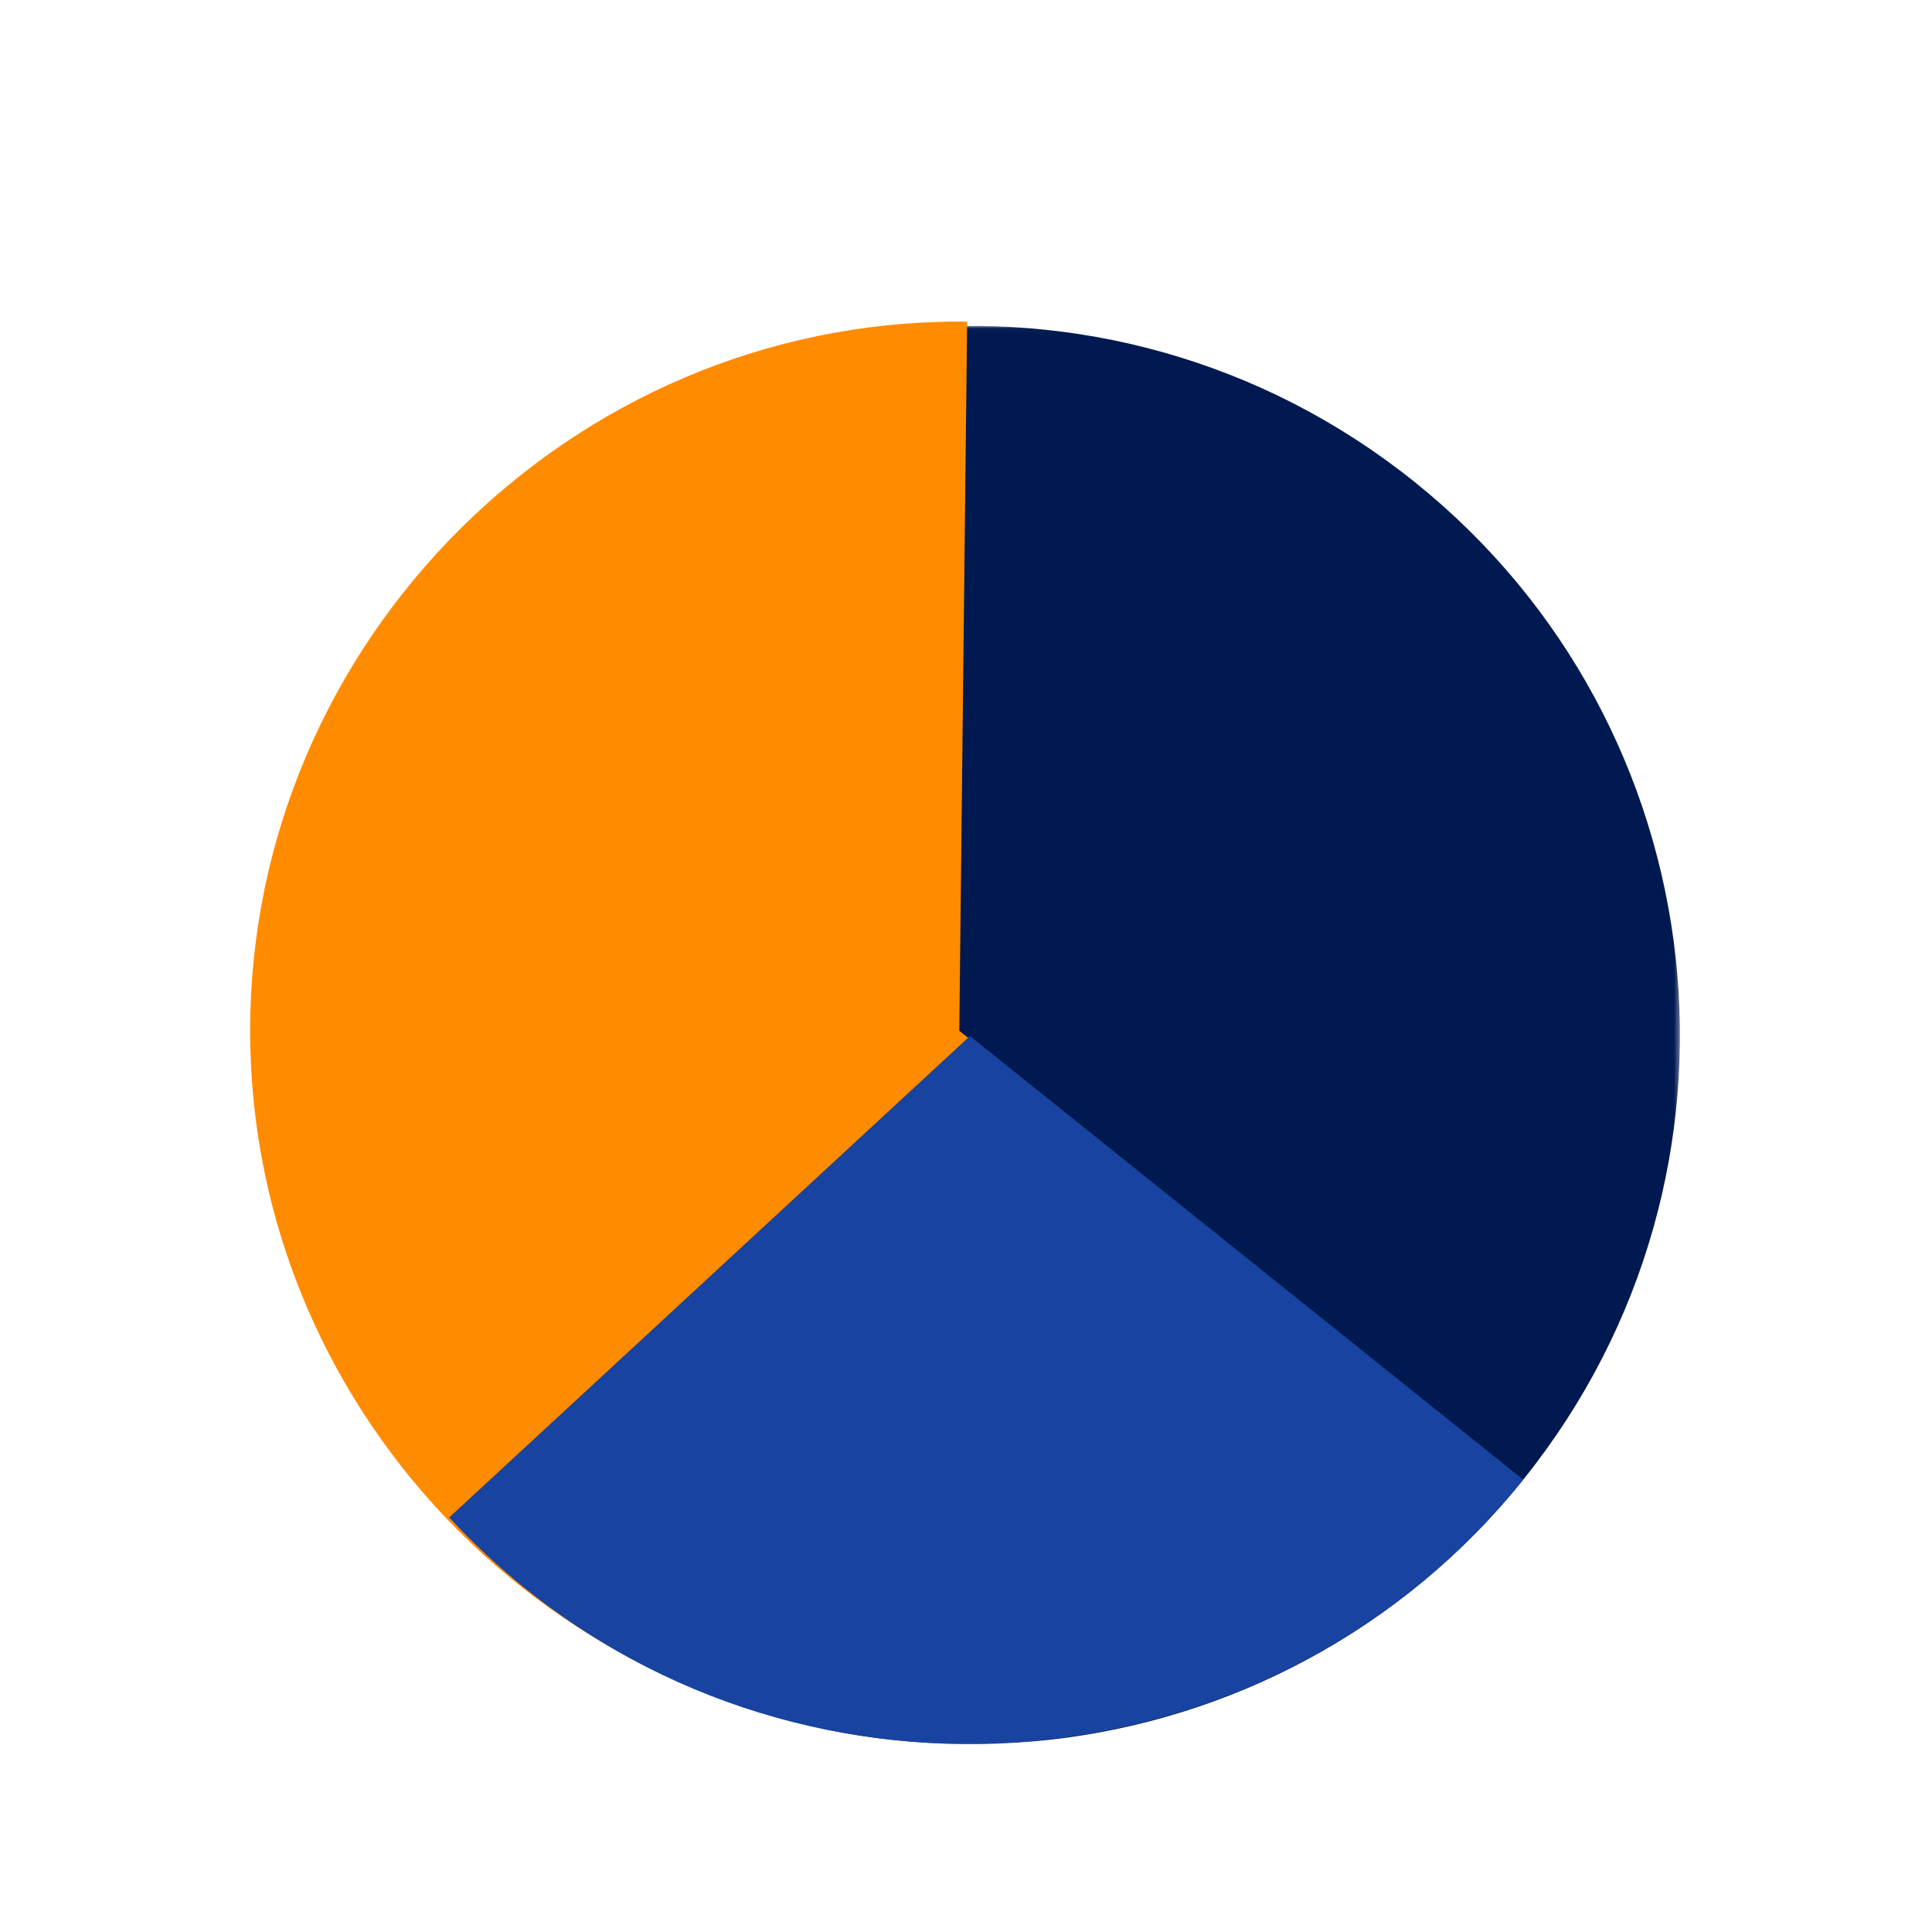 <?xml version="1.0" encoding="UTF-8"?>
<svg width="363px" height="363px" viewBox="0 0 363 363" version="1.1" xmlns="http://www.w3.org/2000/svg" xmlns:xlink="http://www.w3.org/1999/xlink">
    <title>Group 8</title>
    <defs>
        <filter x="-23.6%" y="-23.6%" width="147.2%" height="147.2%" filterUnits="objectBoundingBox" id="filter-1">
            <feOffset dx="0" dy="13" in="SourceAlpha" result="shadowOffsetOuter1"></feOffset>
            <feGaussianBlur stdDeviation="10" in="shadowOffsetOuter1" result="shadowBlurOuter1"></feGaussianBlur>
            <feColorMatrix values="0 0 0 0 0.839   0 0 0 0 0.835   0 0 0 0 0.835  0 0 0 0.44 0" type="matrix" in="shadowBlurOuter1" result="shadowMatrixOuter1"></feColorMatrix>
            <feMerge>
                <feMergeNode in="shadowMatrixOuter1"></feMergeNode>
                <feMergeNode in="SourceGraphic"></feMergeNode>
            </feMerge>
        </filter>
        <polygon id="path-2" points="0.15 0.029 266.641 0.029 266.641 266.521 0.15 266.521"></polygon>
    </defs>
    <g id="Page-1" stroke="none" stroke-width="1" fill="none" fill-rule="evenodd">
        <g id="dashboard-property" transform="translate(-742, -1899)">
            <g id="Group-8" filter="url(#filter-1)" transform="translate(789, 1946)">
                <g id="Group-3" transform="translate(2, 1.197)">
                    <mask id="mask-3" fill="white">
                        <use xlink:href="#path-2"></use>
                    </mask>
                    <g id="Clip-2"></g>
                    <path d="M237.352,216.618 C191.323,274.033 107.465,283.261 50.052,237.231 C-7.362,191.202 -16.59,107.344 29.439,49.931 C75.469,-7.482 159.325,-16.711 216.739,29.318 C274.152,75.347 283.381,159.205 237.352,216.618" id="Fill-1" fill="#001950" mask="url(#mask-3)"></path>
                </g>
                <path d="M133.241,133.664 L237.197,217.008 C211.927,248.529 173.642,266.905 133.241,266.905 C60.148,266.905 0,206.758 0,133.664 C0,60.571 60.148,0.424 133.241,0.424 C133.731,0.424 134.22,0.426 134.711,0.432 L133.241,133.664 Z" id="Fill-4" fill="#FF8B00"></path>
                <path d="M135.241,134.664 L239.197,218.008 C193.477,275.038 108.926,284.341 51.898,238.621 C46.738,234.485 41.894,229.97 37.404,225.115 L135.241,134.664 Z" id="Fill-6" fill="#1843A0"></path>
            </g>
        </g>
    </g>
</svg>